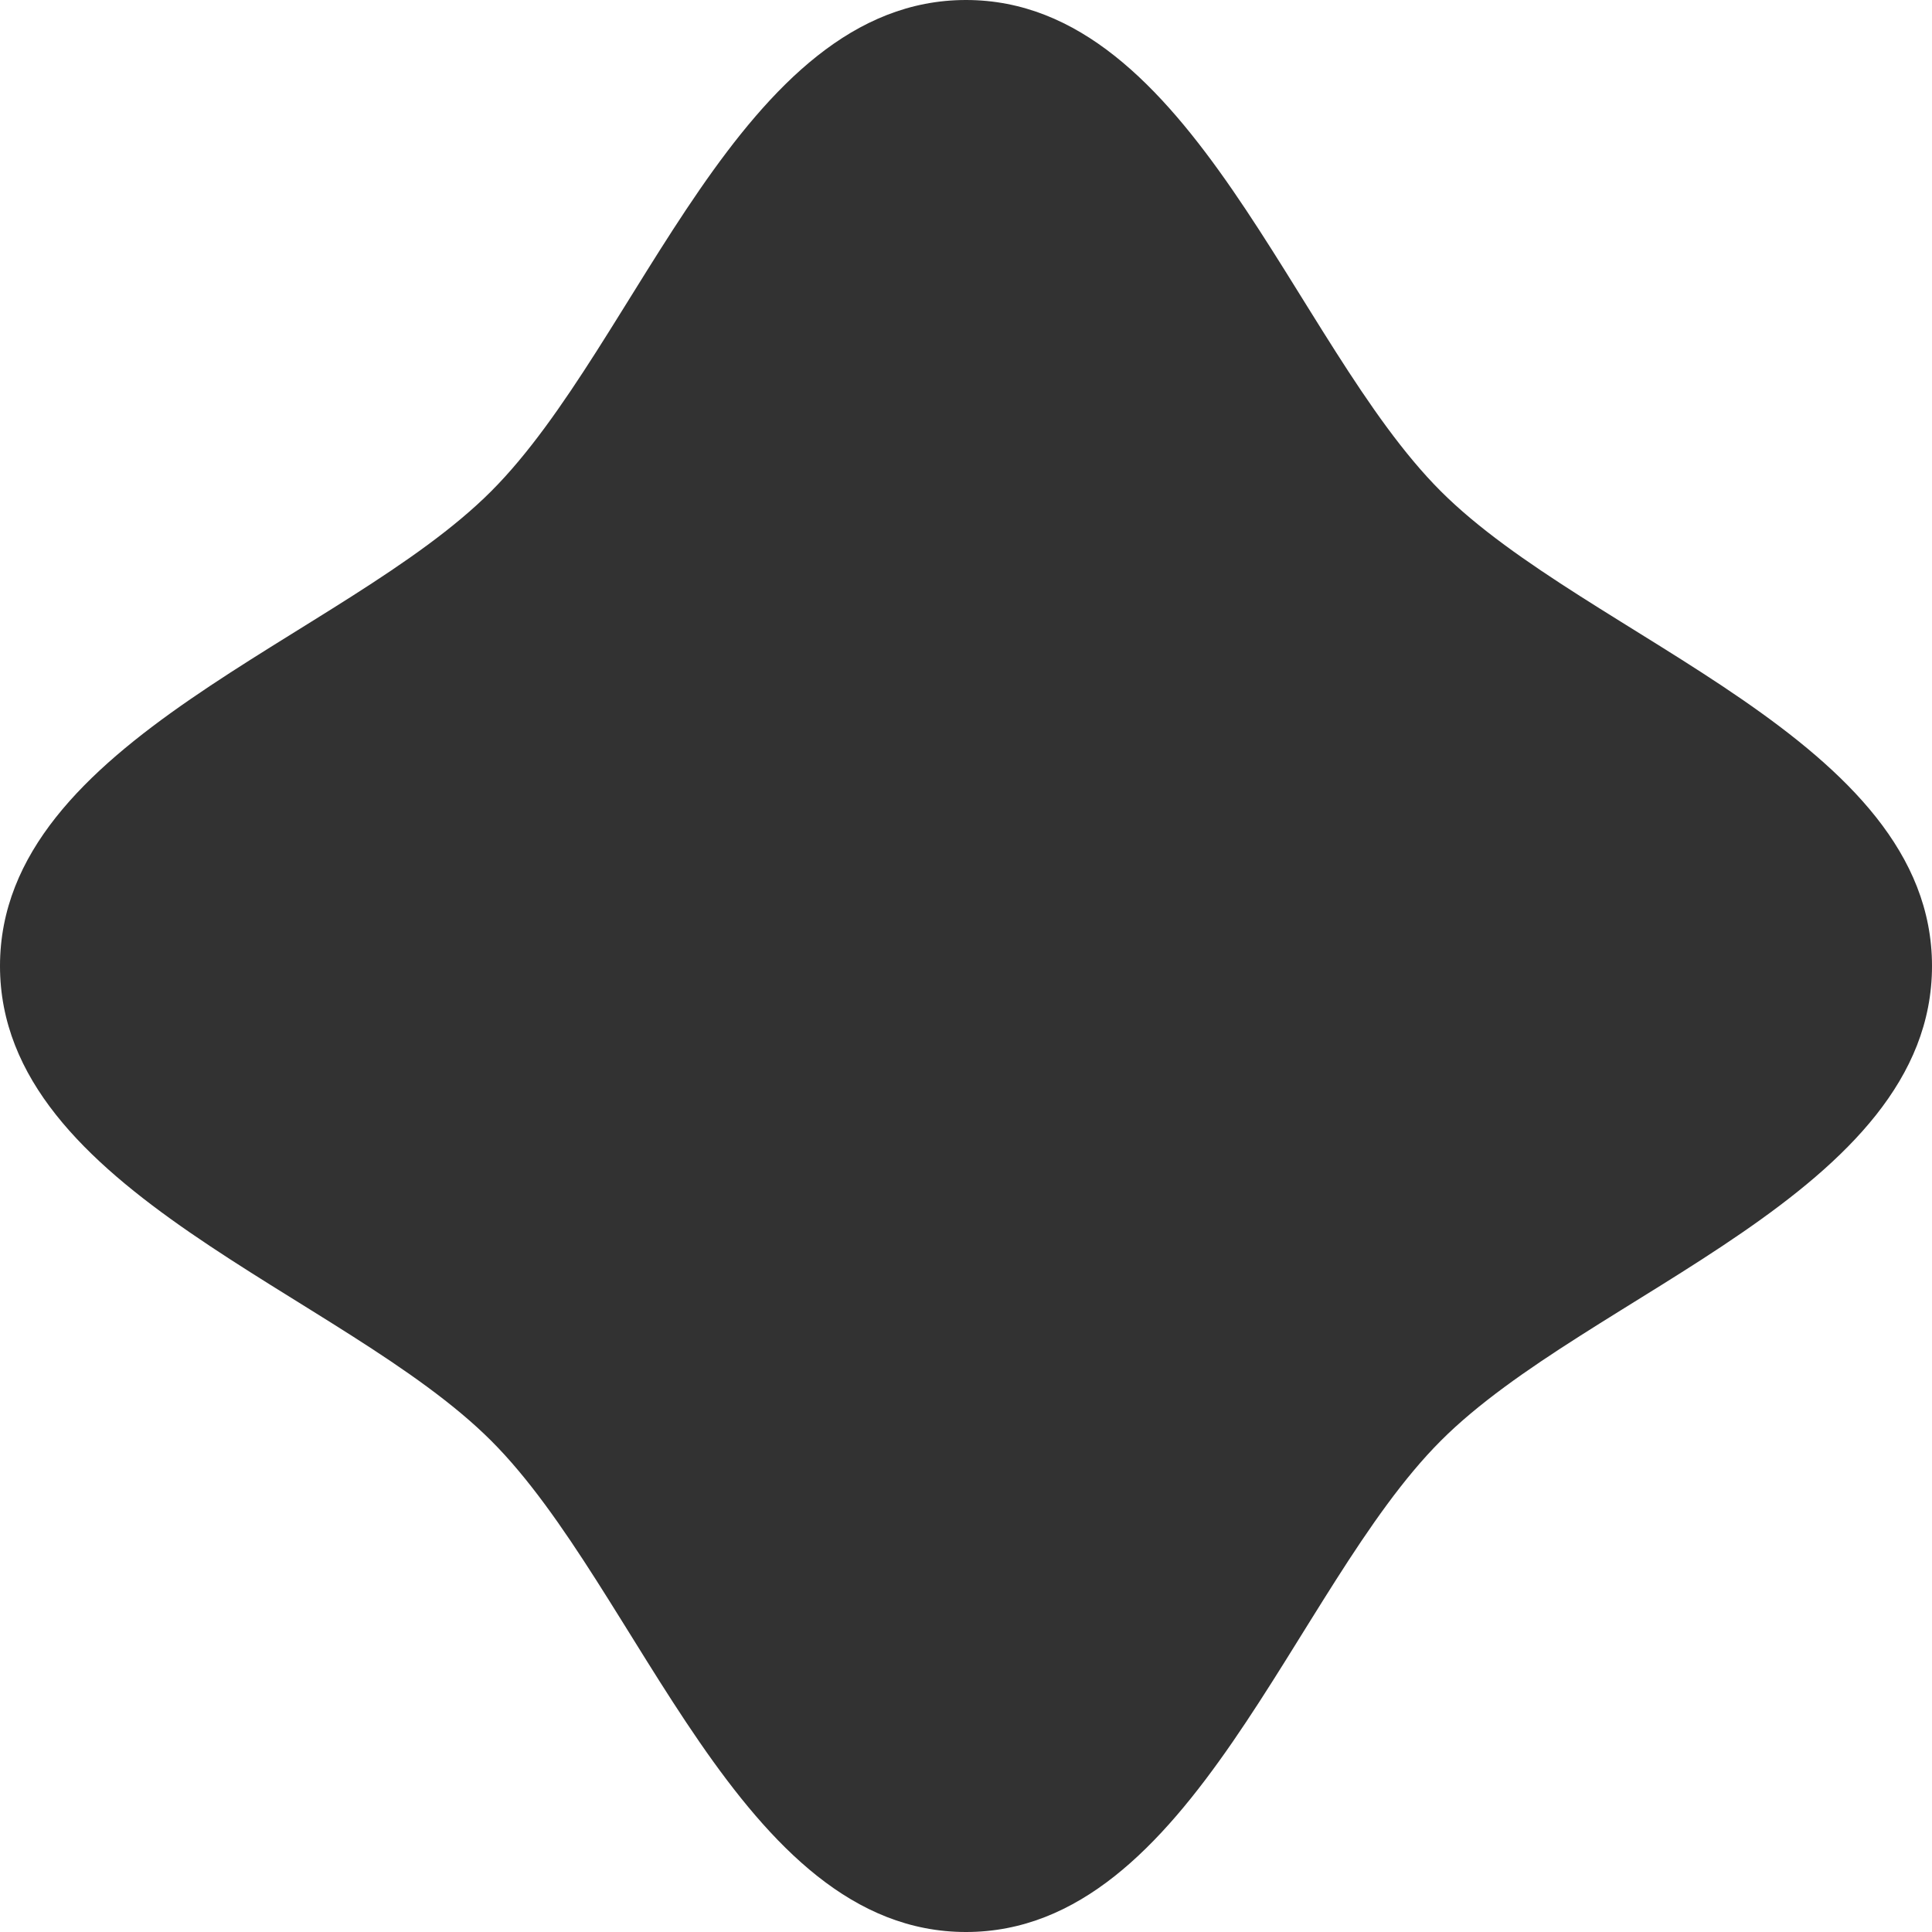 <?xml version="1.0" encoding="UTF-8"?> <svg xmlns="http://www.w3.org/2000/svg" width="12" height="12" viewBox="0 0 12 12" fill="none"><path d="M12 6C12 7.408 9.868 8.028 8.949 8.949C8.029 9.869 7.404 12 6 12C4.596 12 3.972 9.869 3.051 8.949C2.13 8.028 0 7.404 0 6C0 4.595 2.132 3.972 3.051 3.051C3.971 2.131 4.596 0 6 0C7.404 0 8.029 2.132 8.949 3.051C9.869 3.971 12 4.595 12 6Z" fill="#323232"></path></svg> 